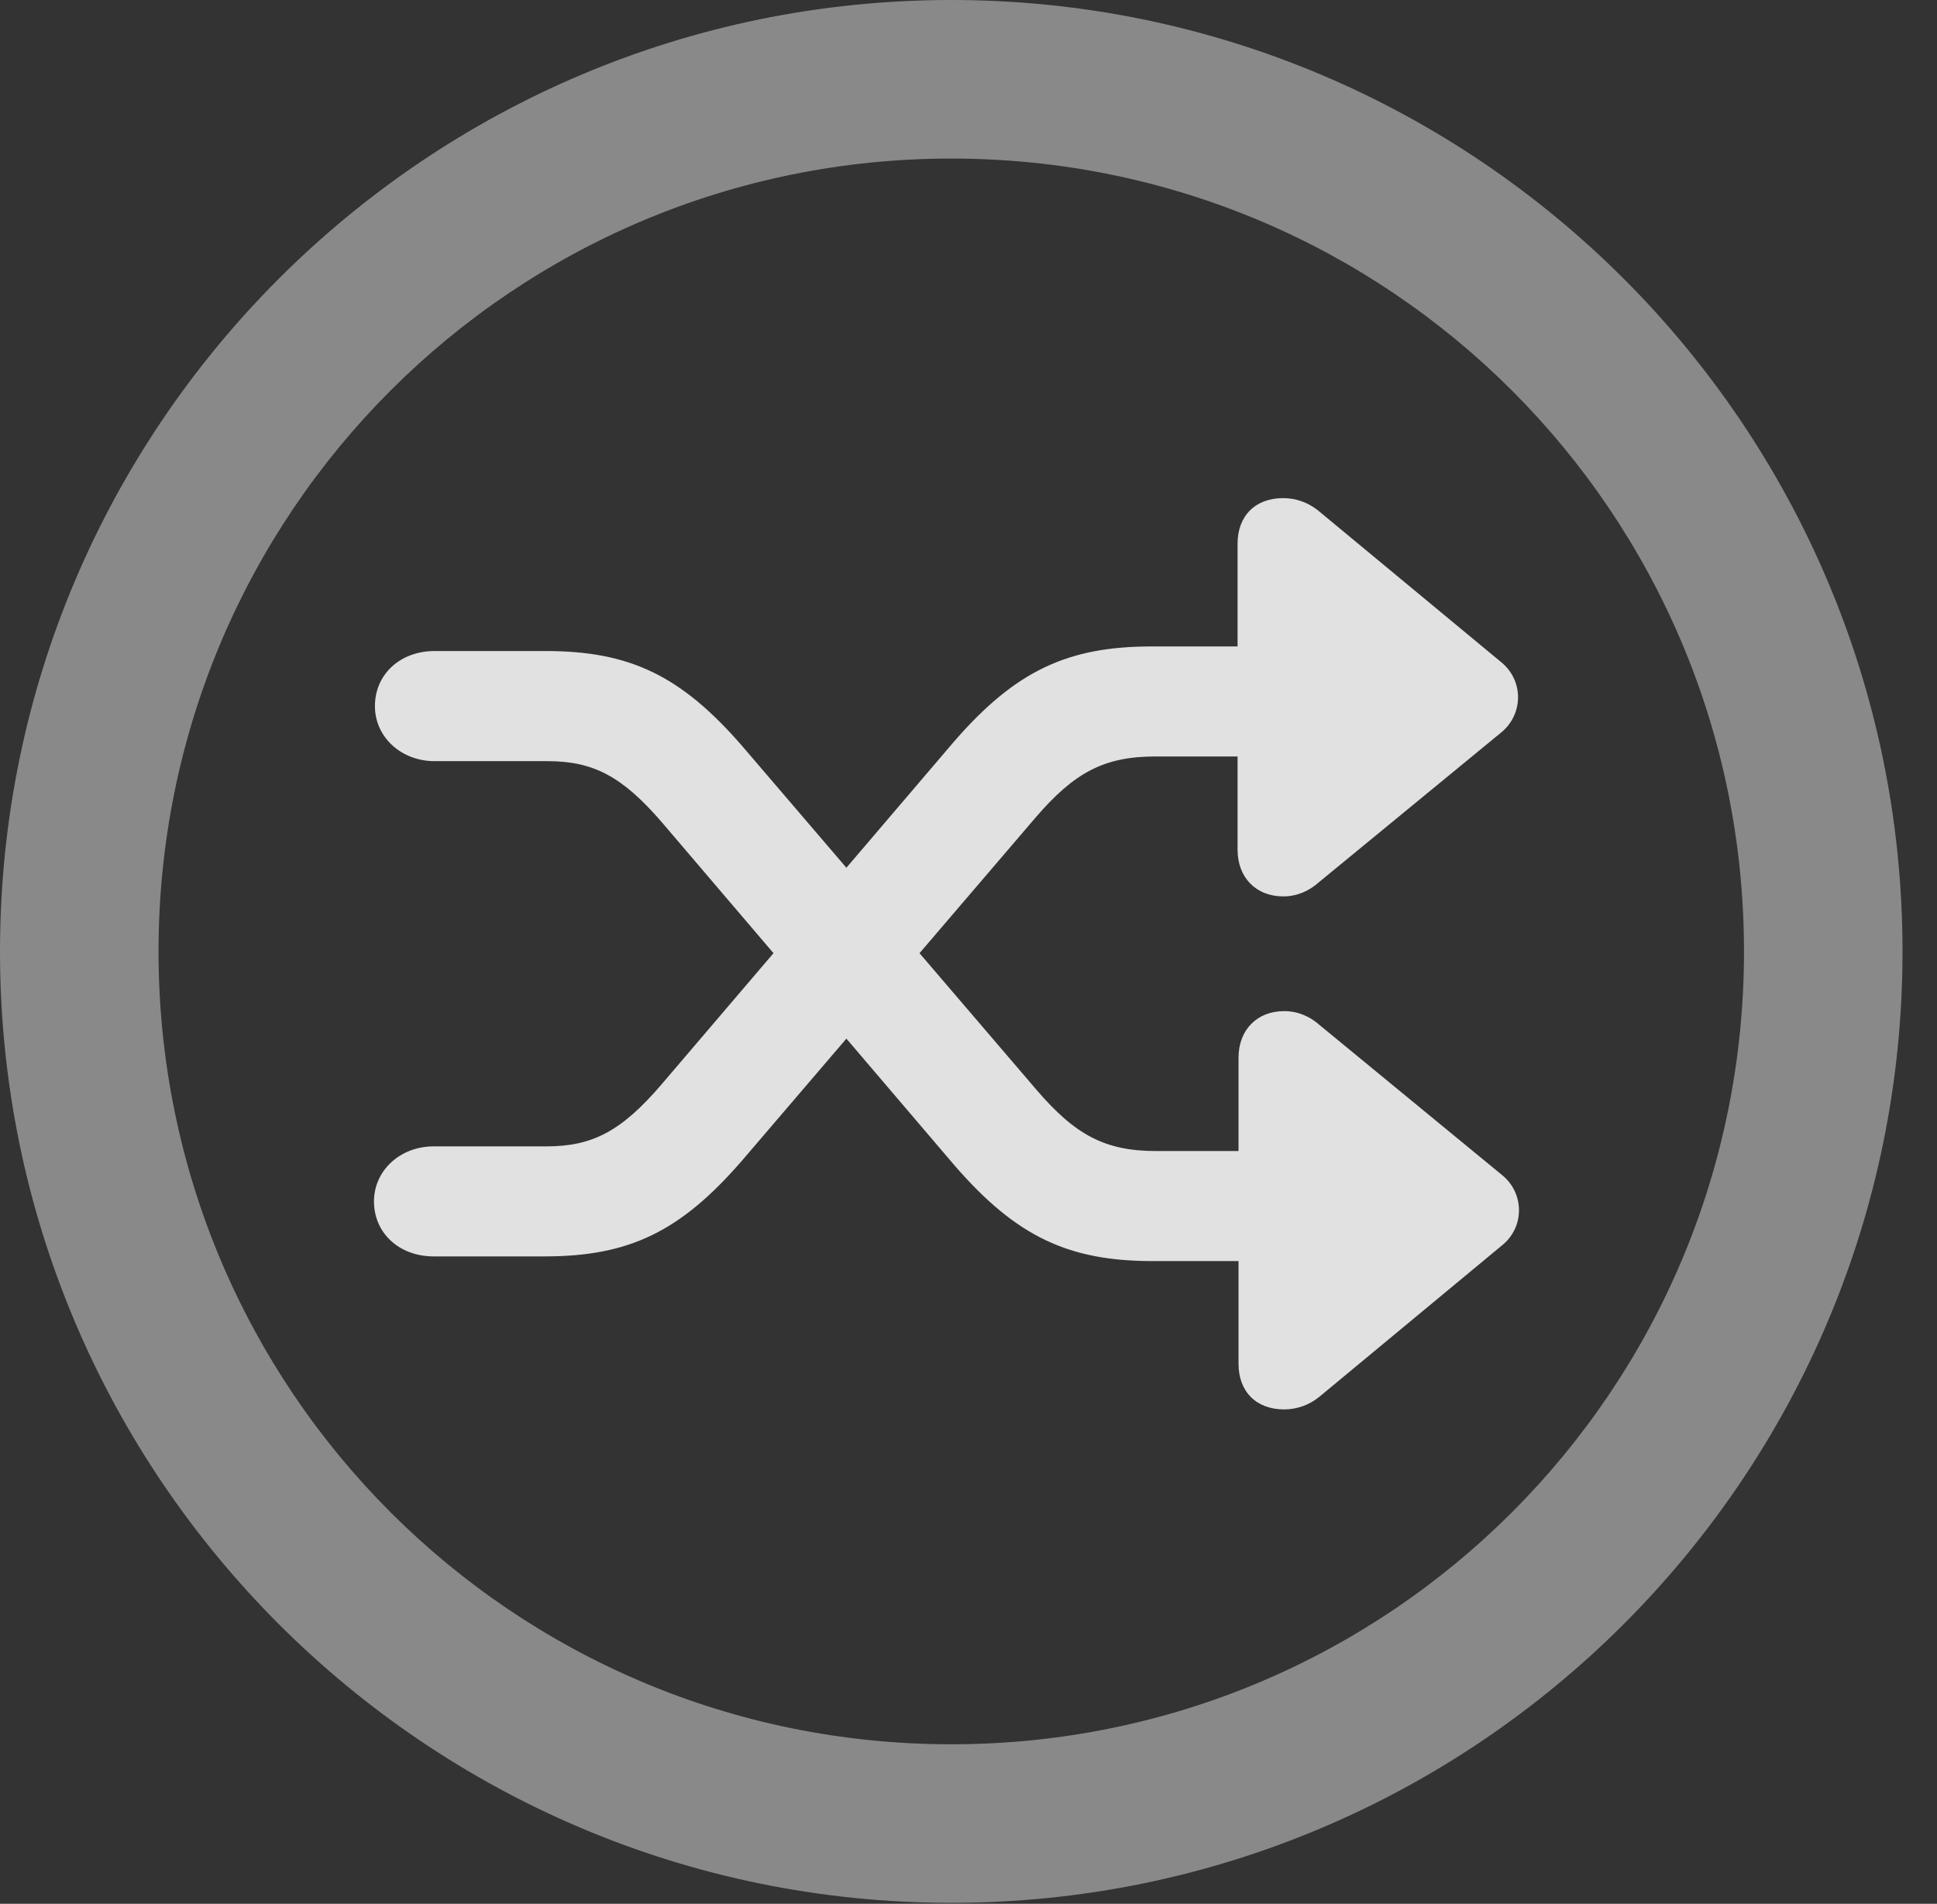 <?xml version="1.0" encoding="UTF-8"?>
<!--Generator: Apple Native CoreSVG 341-->
<!DOCTYPE svg
PUBLIC "-//W3C//DTD SVG 1.1//EN"
       "http://www.w3.org/Graphics/SVG/1.1/DTD/svg11.dtd">
<svg version="1.1" xmlns="http://www.w3.org/2000/svg" xmlns:xlink="http://www.w3.org/1999/xlink" viewBox="0 0 20.283 19.932">
 <rect x="0" y="0" width="20.283" height="19.932" fill="#333333" stroke="none"/>
 <g>
  <rect height="19.932" opacity="0" width="20.283" x="0" y="0"/>
  <path d="M9.961 19.922C15.459 19.922 19.922 15.459 19.922 9.961C19.922 4.463 15.459 0 9.961 0C4.463 0 0 4.463 0 9.961C0 15.459 4.463 19.922 9.961 19.922ZM9.961 18.262C5.371 18.262 1.66 14.551 1.66 9.961C1.66 5.371 5.371 1.66 9.961 1.66C14.551 1.66 18.262 5.371 18.262 9.961C18.262 14.551 14.551 18.262 9.961 18.262Z" fill="white" fill-opacity="0.425"/>
  <path d="M12.959 5.693L12.959 8.896C12.959 9.189 13.154 9.385 13.438 9.385C13.584 9.385 13.711 9.326 13.809 9.238L15.723 7.666C15.947 7.48 15.957 7.139 15.732 6.943L13.799 5.342C13.701 5.264 13.574 5.215 13.438 5.215C13.145 5.215 12.959 5.4 12.959 5.693ZM13.252 7.92C13.574 7.92 13.828 7.656 13.828 7.344C13.828 7.031 13.574 6.768 13.252 6.768L12.06 6.768C11.182 6.768 10.635 7.021 9.99 7.764L6.924 11.357C6.504 11.846 6.201 12.002 5.723 12.002L4.541 12.002C4.189 12.002 3.916 12.256 3.916 12.578C3.916 12.91 4.18 13.154 4.541 13.154L5.703 13.154C6.582 13.154 7.119 12.9 7.764 12.158L10.84 8.564C11.25 8.086 11.562 7.92 12.1 7.92ZM12.969 14.277C12.969 14.57 13.154 14.756 13.447 14.756C13.584 14.756 13.711 14.707 13.809 14.629L15.742 13.027C15.967 12.832 15.957 12.49 15.732 12.305L13.818 10.732C13.721 10.645 13.594 10.586 13.447 10.586C13.164 10.586 12.969 10.781 12.969 11.074ZM13.262 12.051L12.109 12.051C11.572 12.051 11.26 11.885 10.85 11.406L7.773 7.812C7.129 7.07 6.592 6.816 5.713 6.816L4.551 6.816C4.189 6.816 3.926 7.061 3.926 7.393C3.926 7.715 4.199 7.969 4.551 7.969L5.732 7.969C6.211 7.969 6.514 8.125 6.934 8.613L10 12.207C10.645 12.949 11.191 13.203 12.07 13.203L13.262 13.203C13.584 13.203 13.838 12.94 13.838 12.627C13.838 12.315 13.584 12.051 13.262 12.051Z" fill="white" fill-opacity="0.85"/>
 </g>
</svg>

